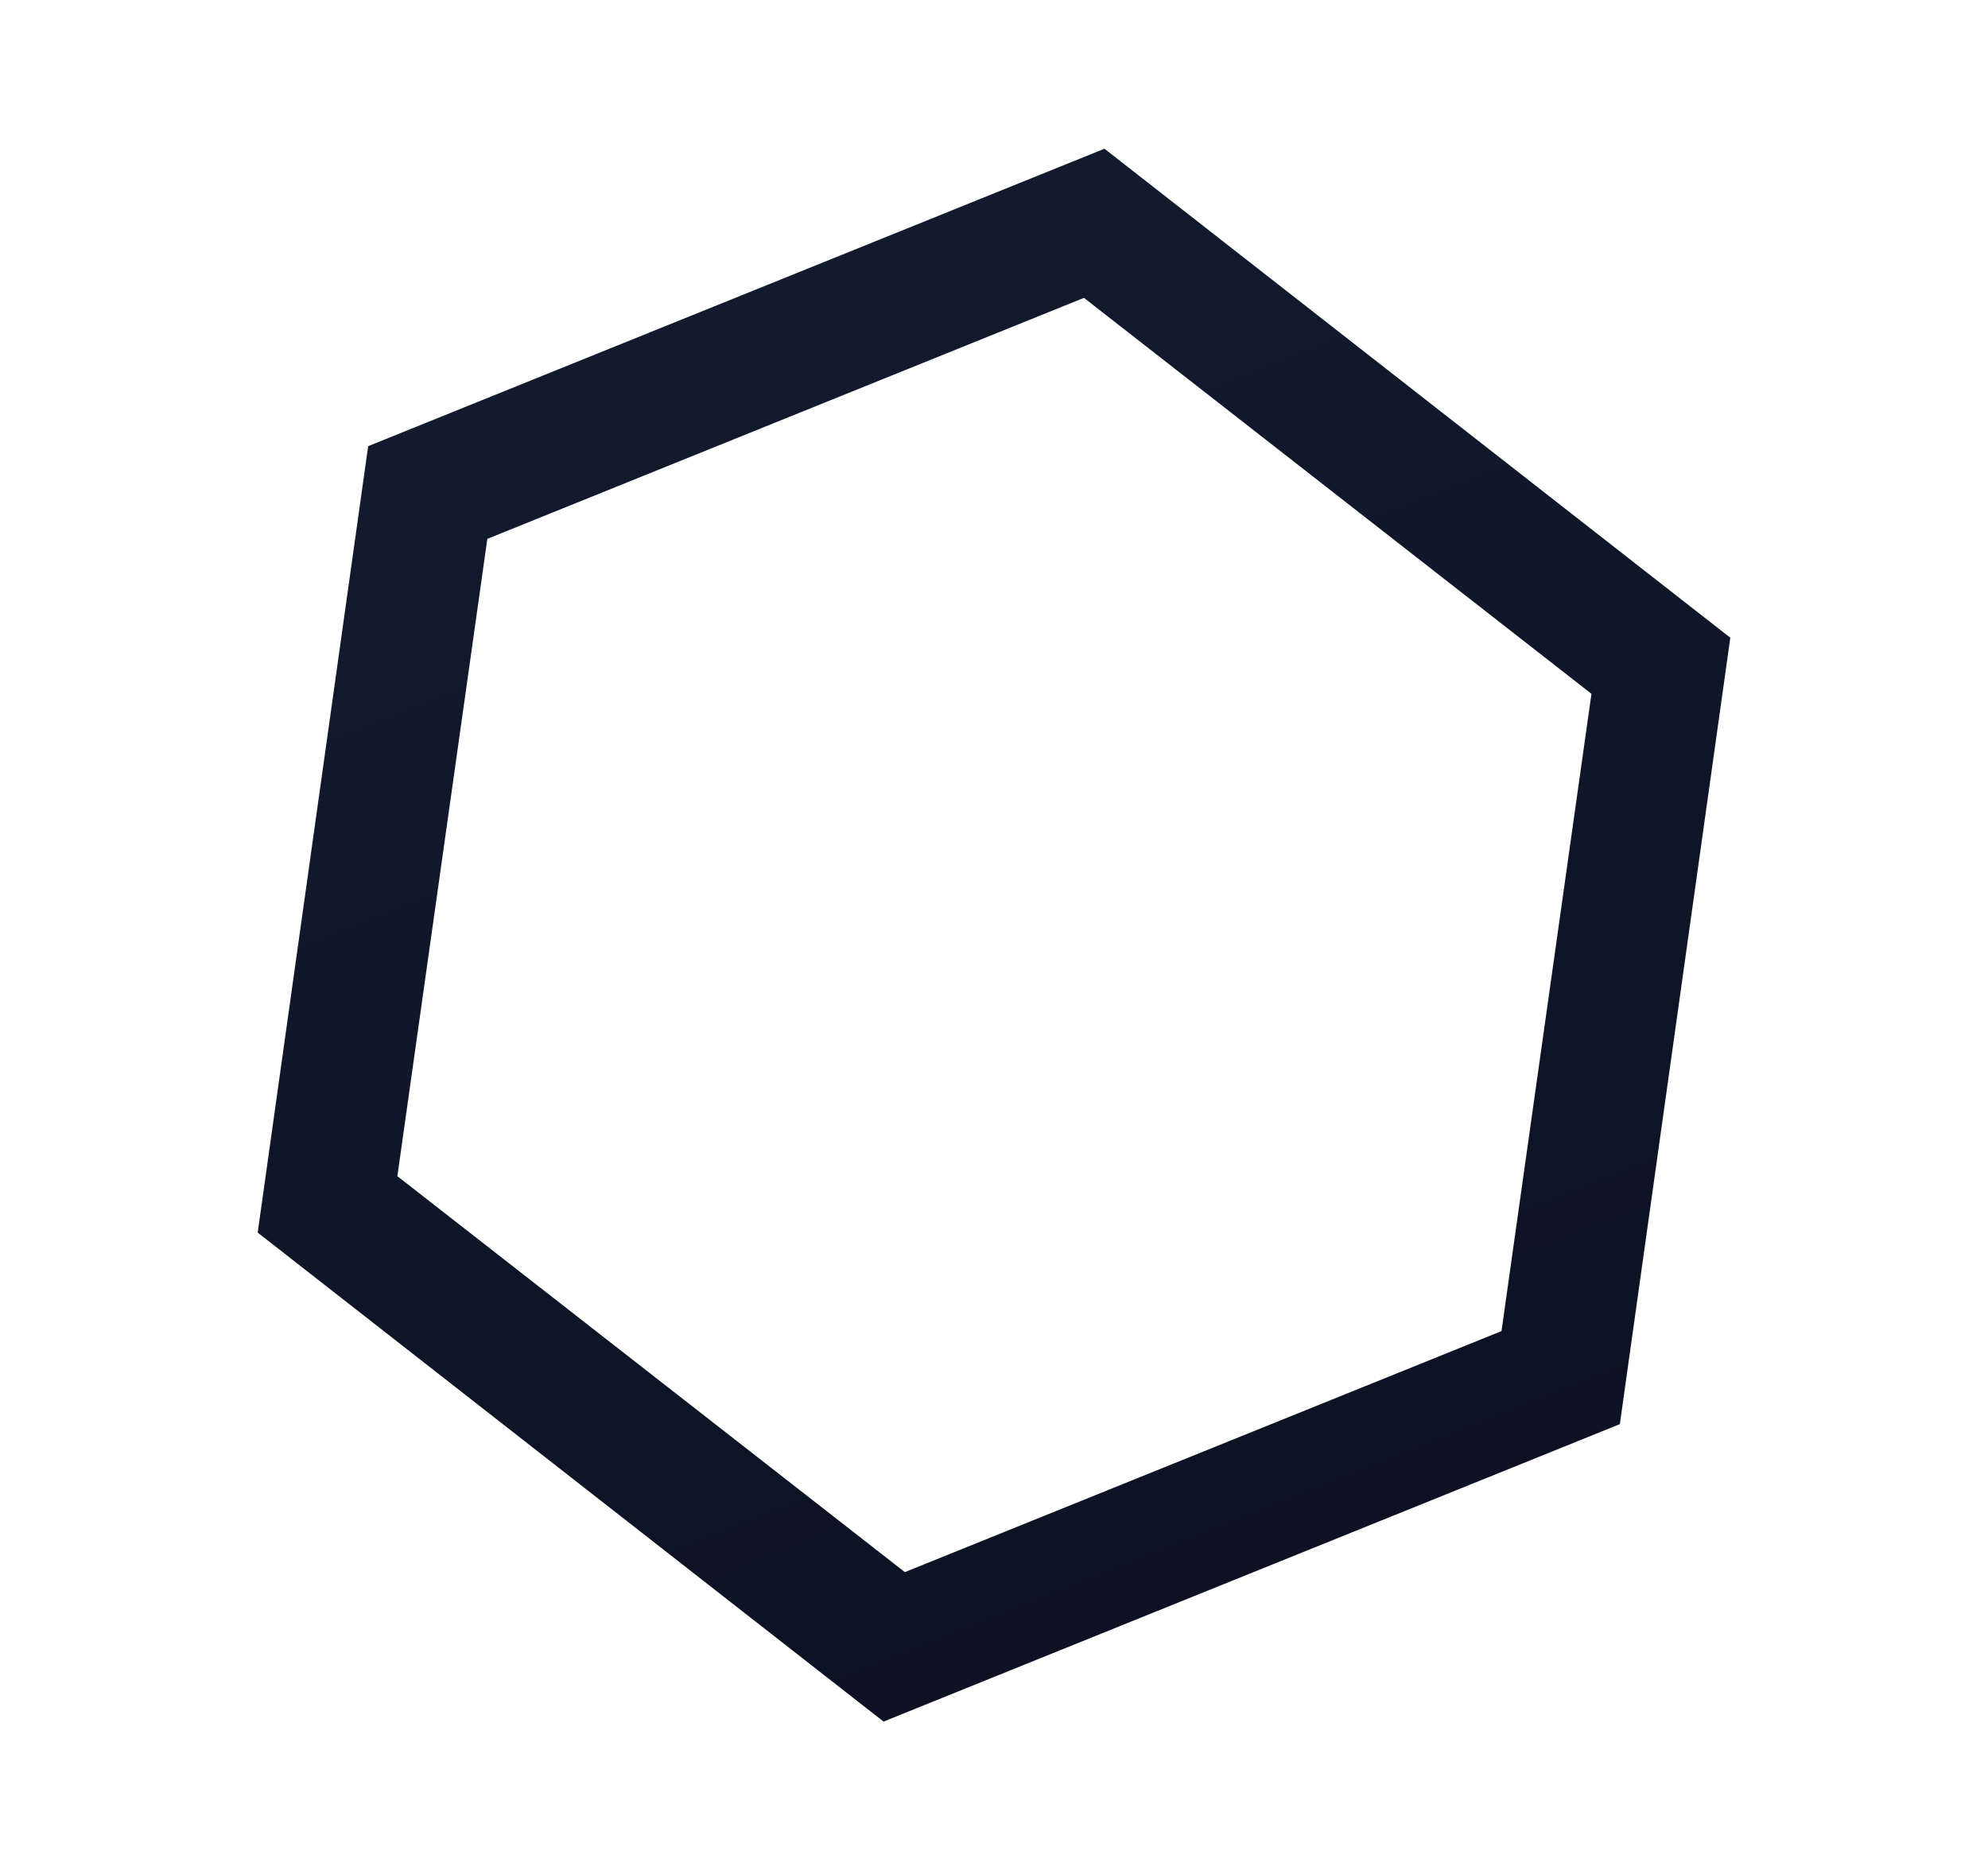 <svg xmlns="http://www.w3.org/2000/svg" xmlns:xlink="http://www.w3.org/1999/xlink" viewBox="0 0 202.729 190.757">
  <defs>
    <style>
      .cls-1 {
        fill: url(#linear-gradient);
      }
    </style>
    <linearGradient id="linear-gradient" x1="0.5" x2="0.5" y2="1" gradientUnits="objectBoundingBox">
      <stop offset="0" stop-color="#121a2e"/>
      <stop offset="1" stop-color="#090f1f"/>
    </linearGradient>
  </defs>
  <path id="Path_37" data-name="Path 37" class="cls-1" d="M121.475,0H40.492L0,70.15,40.492,140.3h80.983l40.491-70.15Zm-7.636,126.98H48.217L15.362,70.15,48.217,13.32h65.621l32.855,56.83Z" transform="translate(0 60.674) rotate(-22)"/>
</svg>
